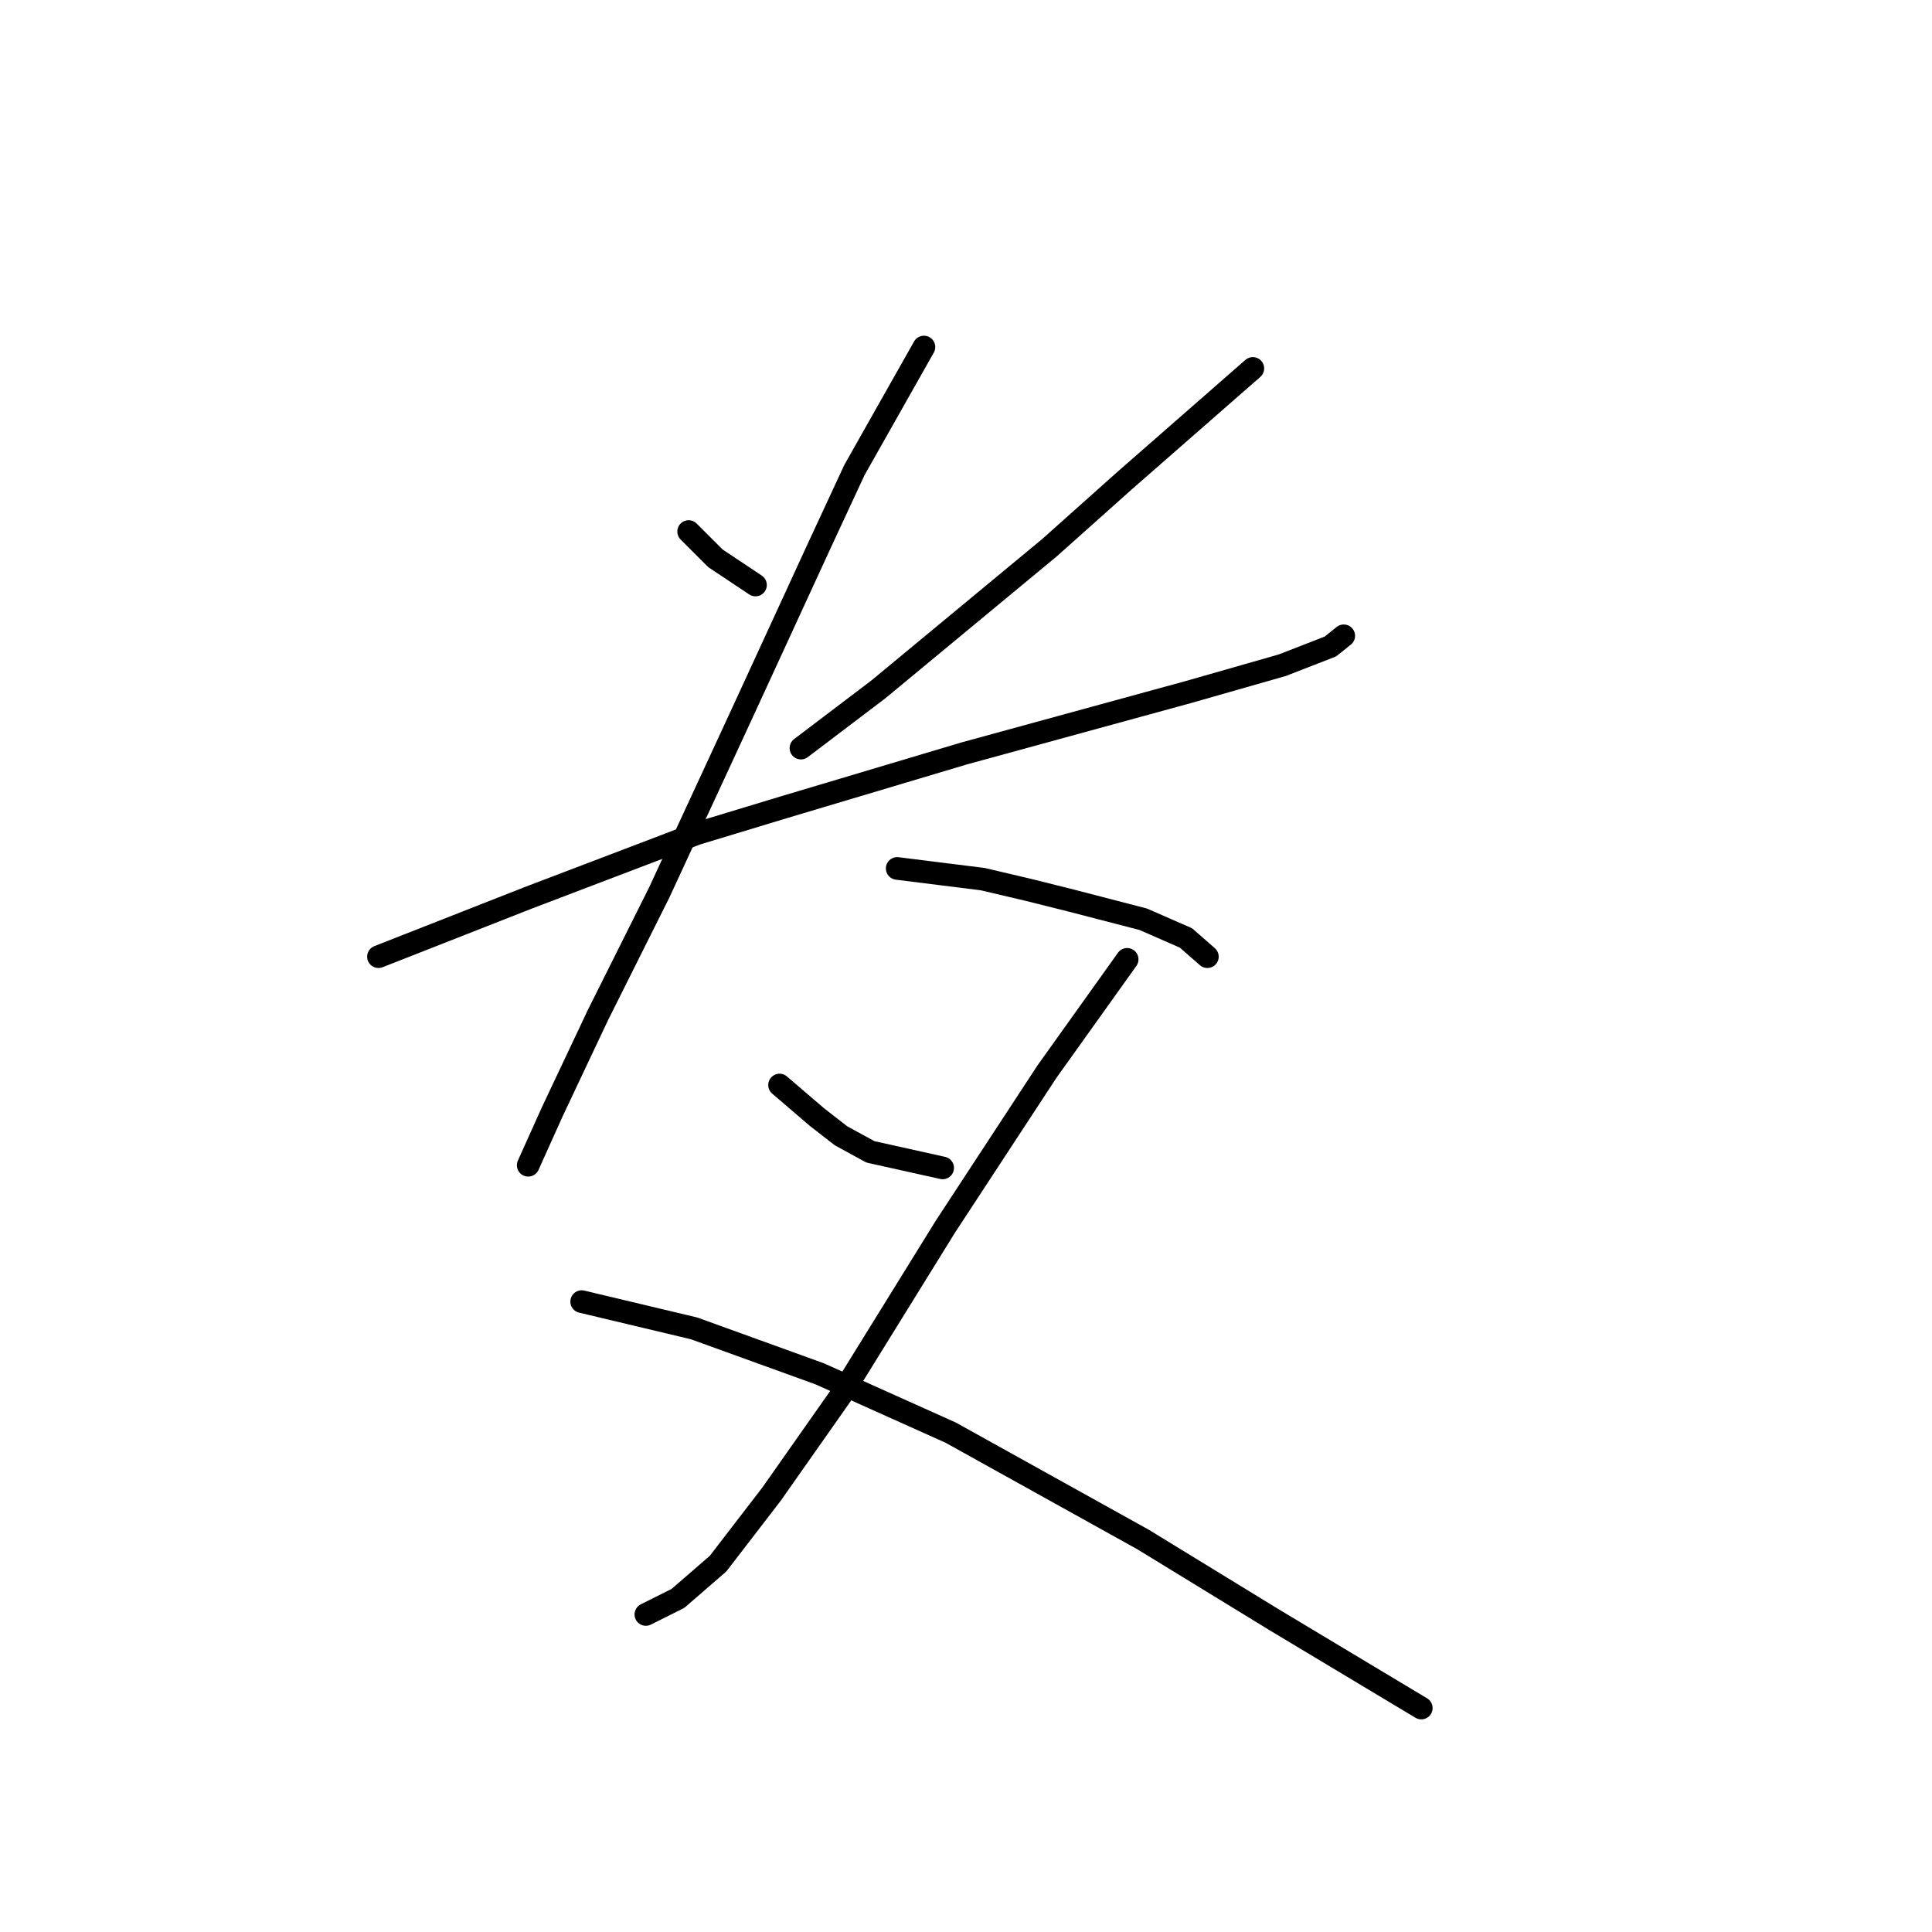 <?xml version="1.0" standalone="no"?>
    <svg width="256" height="256" xmlns="http://www.w3.org/2000/svg" version="1.1">
    <polyline stroke="black" stroke-width="3" stroke-linecap="round" fill="transparent" stroke-linejoin="round" points="91.248 70.431 93.02 72.202 94.792 73.974 100.106 77.517 100.106 77.517 " />
        <polyline stroke="black" stroke-width="3" stroke-linecap="round" fill="transparent" stroke-linejoin="round" points="166.007 48.818 157.504 56.258 149 63.699 139.08 72.556 116.404 91.335 106.129 99.129 106.129 99.129 " />
        <polyline stroke="black" stroke-width="3" stroke-linecap="round" fill="transparent" stroke-linejoin="round" points="50.149 126.765 60.07 122.868 69.99 118.97 92.311 110.467 104.003 106.924 127.742 99.838 157.504 91.689 169.904 88.146 176.282 85.666 178.053 84.248 178.053 84.248 " />
        <polyline stroke="black" stroke-width="3" stroke-linecap="round" fill="transparent" stroke-linejoin="round" points="122.427 45.984 117.821 54.133 113.215 62.282 108.609 72.202 98.335 94.523 87.351 118.262 79.202 134.56 73.179 147.315 69.99 154.401 69.99 154.401 " />
        <polyline stroke="black" stroke-width="3" stroke-linecap="round" fill="transparent" stroke-linejoin="round" points="118.884 115.073 124.553 115.782 130.222 116.49 136.245 117.907 141.914 119.325 151.48 121.805 157.149 124.285 159.984 126.765 159.984 126.765 " />
        <polyline stroke="black" stroke-width="3" stroke-linecap="round" fill="transparent" stroke-linejoin="round" points="103.295 143.772 105.775 145.898 108.255 148.023 111.444 150.503 115.341 152.629 124.907 154.755 124.907 154.755 " />
        <polyline stroke="black" stroke-width="3" stroke-linecap="round" fill="transparent" stroke-linejoin="round" points="149.354 127.119 144.04 134.56 138.725 142 125.262 162.55 111.444 184.871 102.232 197.98 95.146 207.192 89.831 211.798 85.58 213.924 85.58 213.924 " />
        <polyline stroke="black" stroke-width="3" stroke-linecap="round" fill="transparent" stroke-linejoin="round" points="77.076 172.47 84.517 174.242 91.957 176.013 108.609 182.037 125.97 189.831 151.48 204.004 168.841 214.633 188.328 226.325 188.328 226.325 " />
        </svg>